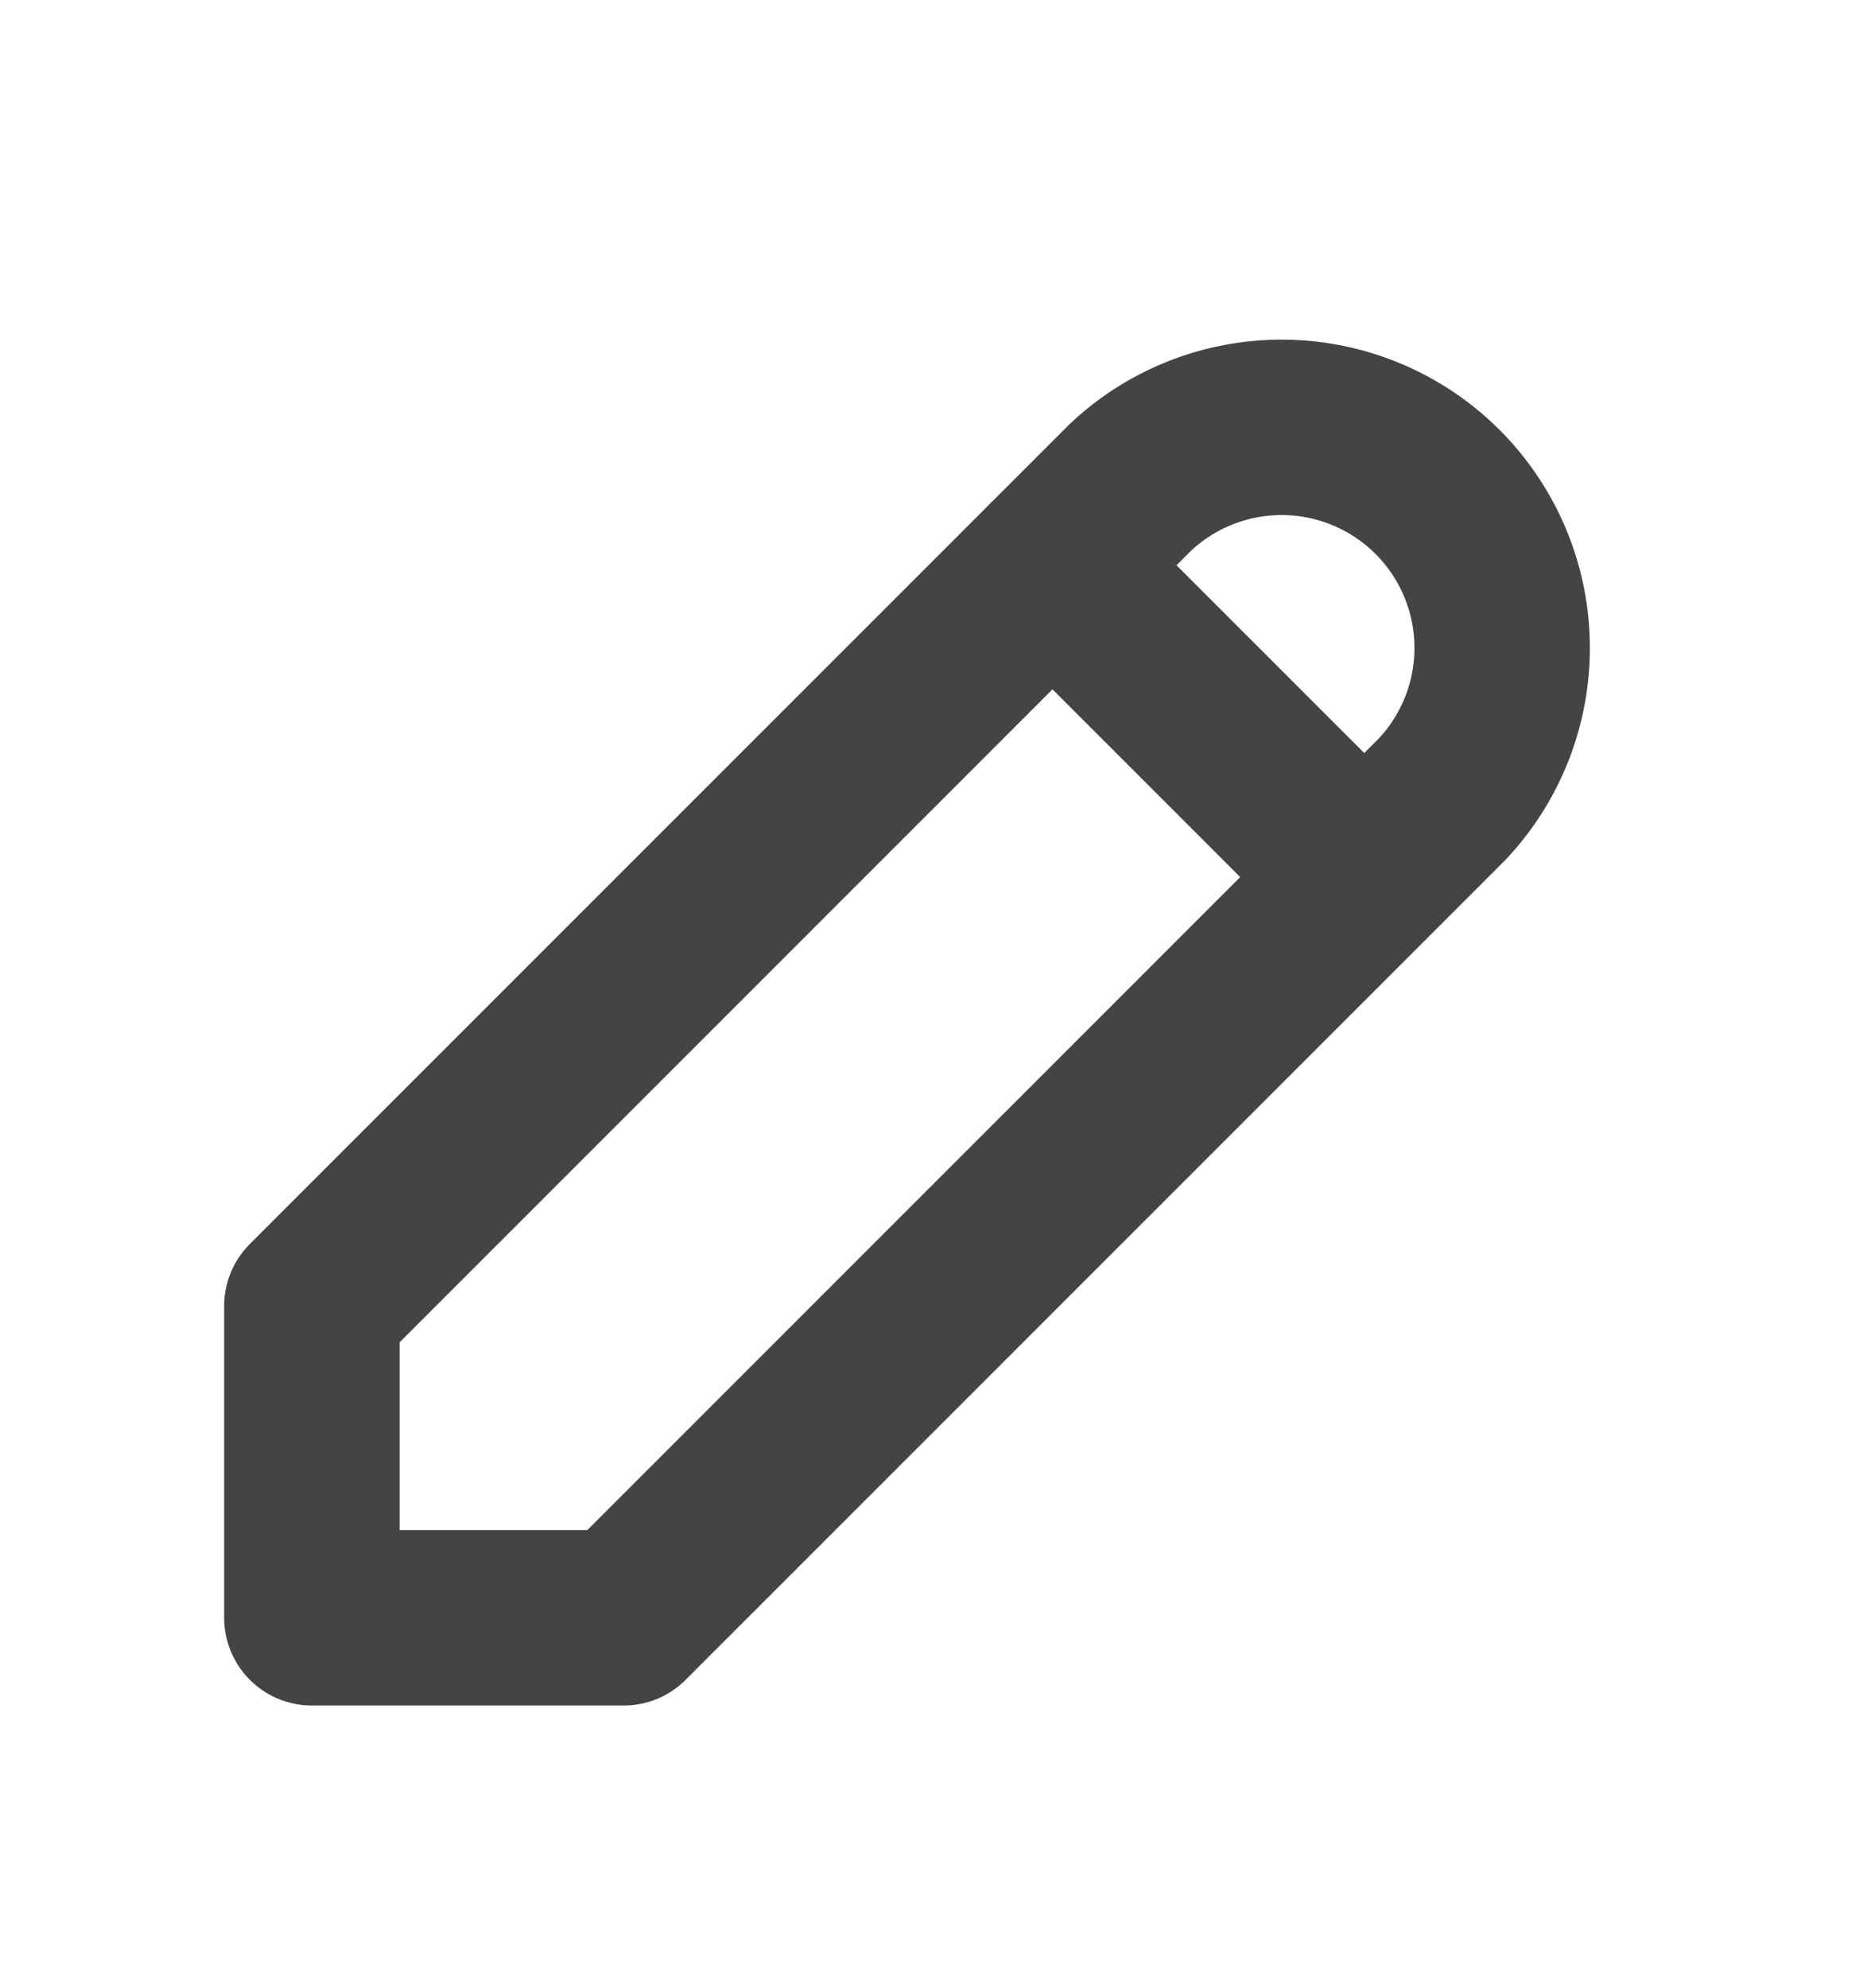 <svg width="16" height="17" viewBox="0 0 16 17" fill="none" xmlns="http://www.w3.org/2000/svg">
    <path d="M9 4.833 11.667 7.5m-9 6.333h2.666l7-7a1.886 1.886 0 0 0-2.666-2.666l-7 7v2.666z" stroke="#444" stroke-width="1.5" stroke-linecap="round" stroke-linejoin="round"/>
</svg>
